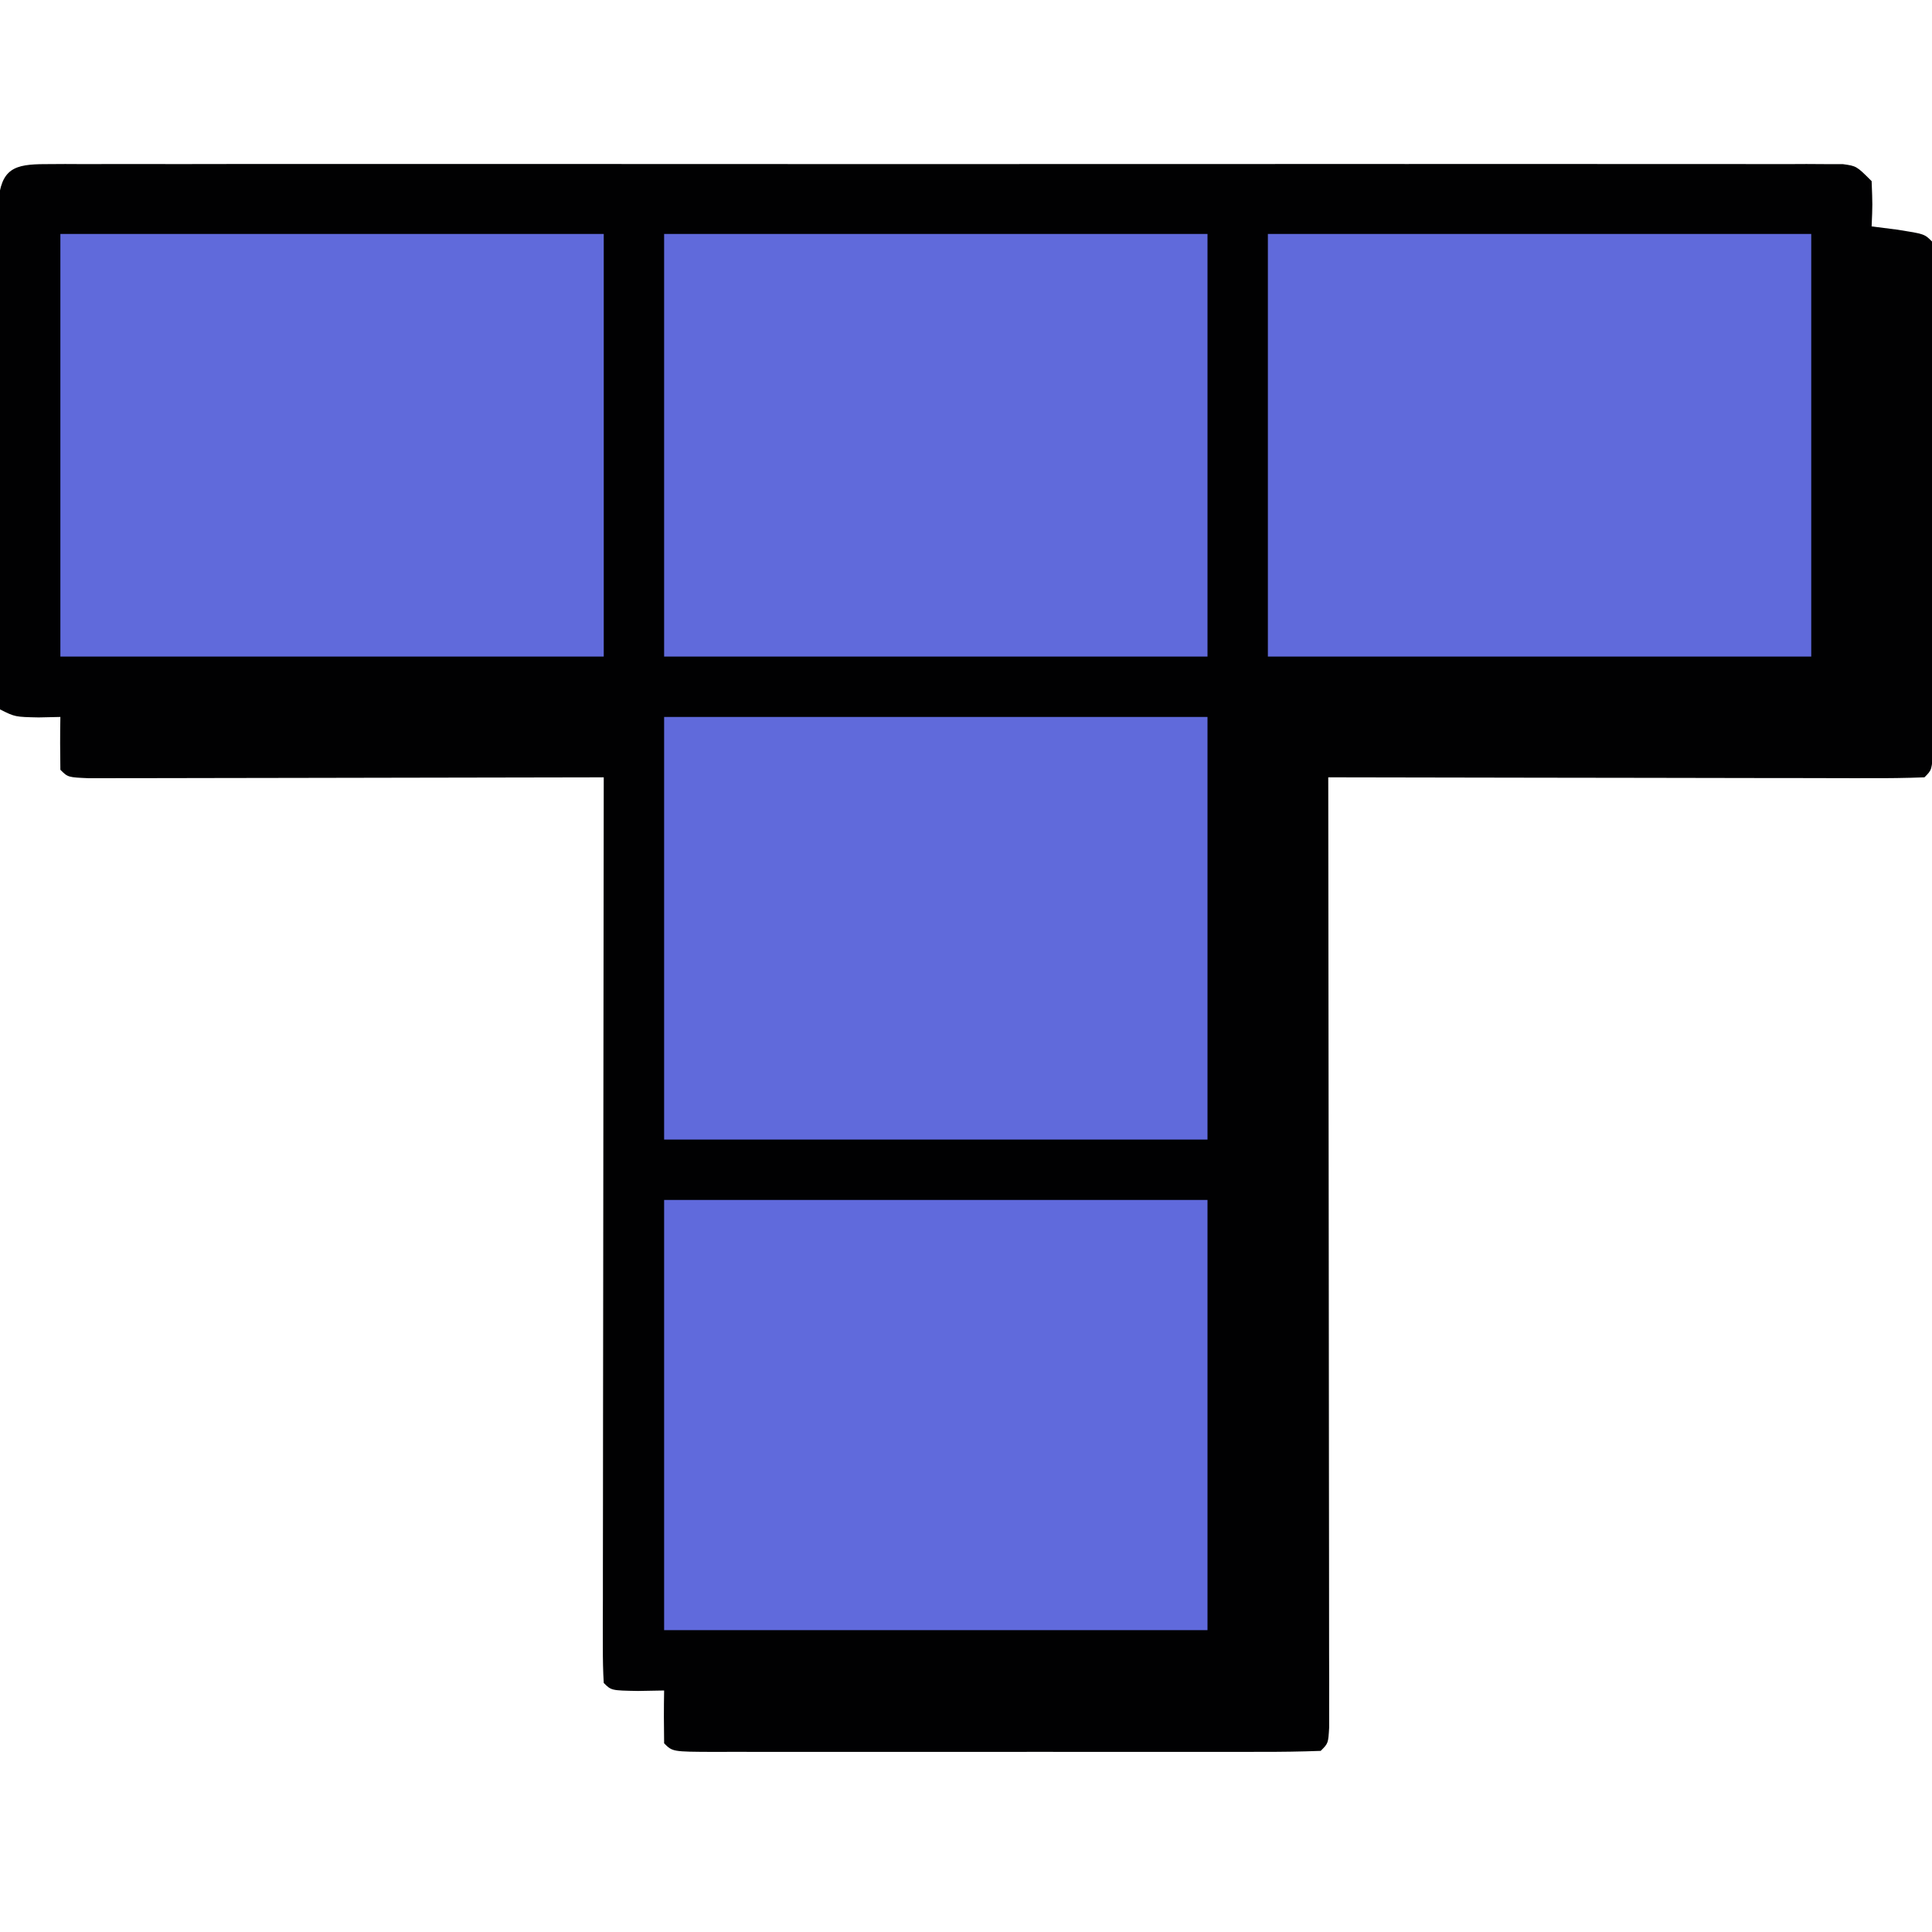 <?xml version="1.0" encoding="UTF-8"?>
<svg version="1.1" xmlns="http://www.w3.org/2000/svg" width="256" height="256">
<path d="M0 0 C0.853 -0.005 1.705 -0.01 2.584 -0.016 C3.997 -0.009 3.997 -0.009 5.439 -0.002 C6.436 -0.005 7.432 -0.009 8.459 -0.012 C11.82 -0.02 15.181 -0.013 18.543 -0.007 C20.944 -0.01 23.345 -0.013 25.745 -0.018 C31.603 -0.026 37.46 -0.025 43.317 -0.019 C48.076 -0.014 52.834 -0.014 57.593 -0.016 C58.269 -0.016 58.946 -0.017 59.643 -0.017 C61.016 -0.018 62.39 -0.018 63.764 -0.019 C76.657 -0.025 89.551 -0.018 102.444 -0.007 C113.516 0.002 124.588 0 135.66 -0.009 C148.506 -0.02 161.352 -0.024 174.198 -0.018 C175.567 -0.017 176.936 -0.017 178.305 -0.016 C179.315 -0.015 179.315 -0.015 180.346 -0.015 C185.101 -0.013 189.856 -0.016 194.611 -0.021 C201.006 -0.027 207.402 -0.023 213.797 -0.011 C216.151 -0.008 218.504 -0.009 220.858 -0.014 C224.058 -0.019 227.258 -0.012 230.459 -0.002 C231.872 -0.009 231.872 -0.009 233.314 -0.016 C234.166 -0.011 235.019 -0.005 235.898 0 C236.637 0 237.376 0.001 238.138 0.001 C239.949 0.252 239.949 0.252 241.949 2.252 C242.074 5.377 242.074 5.377 241.949 8.252 C243.083 8.396 244.218 8.54 245.386 8.689 C248.949 9.252 248.949 9.252 249.949 10.252 C250.048 12.424 250.077 14.6 250.078 16.775 C250.081 17.797 250.081 17.797 250.084 18.84 C250.088 21.102 250.085 23.364 250.082 25.627 C250.082 27.192 250.083 28.758 250.085 30.323 C250.086 33.609 250.084 36.894 250.079 40.179 C250.074 44.4 250.077 48.62 250.083 52.841 C250.086 56.075 250.085 59.309 250.083 62.543 C250.082 64.1 250.083 65.656 250.085 67.213 C250.088 69.385 250.084 71.556 250.078 73.728 C250.077 75.586 250.077 75.586 250.076 77.481 C249.949 80.252 249.949 80.252 248.949 81.252 C246.484 81.347 244.048 81.377 241.583 81.365 C240.813 81.365 240.042 81.365 239.248 81.366 C236.689 81.365 234.129 81.357 231.57 81.349 C229.8 81.347 228.03 81.346 226.261 81.345 C221.593 81.341 216.926 81.331 212.259 81.32 C207.5 81.31 202.741 81.306 197.982 81.301 C188.638 81.29 179.293 81.273 169.949 81.252 C169.95 82.24 169.95 82.24 169.952 83.248 C169.974 99.254 169.99 115.261 170.001 131.267 C170.006 139.008 170.013 146.748 170.024 154.489 C170.034 161.233 170.041 167.977 170.043 174.721 C170.044 178.295 170.047 181.868 170.055 185.441 C170.063 189.423 170.063 193.406 170.062 197.388 C170.066 198.581 170.07 199.775 170.073 201.004 C170.072 202.083 170.071 203.161 170.069 204.272 C170.07 205.687 170.07 205.687 170.072 207.13 C169.949 209.252 169.949 209.252 168.949 210.252 C166.276 210.352 163.63 210.388 160.957 210.381 C159.701 210.384 159.701 210.384 158.419 210.386 C155.637 210.391 152.856 210.388 150.074 210.384 C148.15 210.385 146.225 210.386 144.301 210.387 C140.262 210.389 136.224 210.387 132.185 210.382 C126.996 210.376 121.807 210.38 116.618 210.386 C112.643 210.389 108.668 210.388 104.692 210.385 C102.779 210.385 100.865 210.386 98.951 210.388 C96.281 210.391 93.611 210.387 90.941 210.381 C90.142 210.383 89.343 210.385 88.52 210.387 C83.063 210.366 83.063 210.366 81.949 209.252 C81.908 206.919 81.906 204.585 81.949 202.252 C80.247 202.283 80.247 202.283 78.511 202.314 C74.949 202.252 74.949 202.252 73.949 201.252 C73.853 199.695 73.827 198.135 73.829 196.576 C73.827 195.059 73.827 195.059 73.824 193.512 C73.83 191.834 73.83 191.834 73.835 190.123 C73.835 188.952 73.835 187.781 73.835 186.575 C73.835 183.356 73.84 180.138 73.847 176.919 C73.854 173.558 73.854 170.198 73.855 166.837 C73.859 160.469 73.867 154.102 73.877 147.734 C73.888 140.486 73.894 133.238 73.899 125.99 C73.909 111.078 73.927 96.165 73.949 81.252 C73.062 81.254 72.174 81.256 71.26 81.258 C62.916 81.278 54.573 81.294 46.229 81.303 C41.939 81.309 37.649 81.316 33.359 81.327 C29.222 81.338 25.085 81.344 20.949 81.347 C19.367 81.348 17.785 81.352 16.203 81.357 C13.996 81.365 11.788 81.366 9.58 81.365 C7.691 81.369 7.691 81.369 5.765 81.372 C2.949 81.252 2.949 81.252 1.949 80.252 C1.908 77.919 1.906 75.585 1.949 73.252 C1 73.272 0.051 73.293 -0.926 73.314 C-4.051 73.252 -4.051 73.252 -6.051 72.252 C-6.097 63.159 -6.133 54.067 -6.155 44.975 C-6.165 40.753 -6.179 36.531 -6.202 32.31 C-6.224 28.238 -6.236 24.166 -6.241 20.094 C-6.245 18.538 -6.252 16.983 -6.263 15.427 C-6.277 13.253 -6.279 11.079 -6.278 8.905 C-6.283 7.665 -6.287 6.426 -6.292 5.15 C-5.913 0.585 -4.18 0.002 0 0 Z " fill="#010102" transform="translate(6.051,21.748)"/>
<path d="M0 0 C23.76 0 47.52 0 72 0 C72 18.81 72 37.62 72 57 C48.24 57 24.48 57 0 57 C0 38.19 0 19.38 0 0 Z " fill="#606ADC" transform="translate(88,159)"/>
<path d="M0 0 C23.76 0 47.52 0 72 0 C72 18.48 72 36.96 72 56 C48.24 56 24.48 56 0 56 C0 37.52 0 19.04 0 0 Z " fill="#606ADB" transform="translate(88,95)"/>
<path d="M0 0 C23.76 0 47.52 0 72 0 C72 18.48 72 36.96 72 56 C48.24 56 24.48 56 0 56 C0 37.52 0 19.04 0 0 Z " fill="#606ADB" transform="translate(168,31)"/>
<path d="M0 0 C23.76 0 47.52 0 72 0 C72 18.48 72 36.96 72 56 C48.24 56 24.48 56 0 56 C0 37.52 0 19.04 0 0 Z " fill="#606ADB" transform="translate(88,31)"/>
<path d="M0 0 C23.76 0 47.52 0 72 0 C72 18.48 72 36.96 72 56 C48.24 56 24.48 56 0 56 C0 37.52 0 19.04 0 0 Z " fill="#606ADB" transform="translate(8,31)"/>
</svg>
